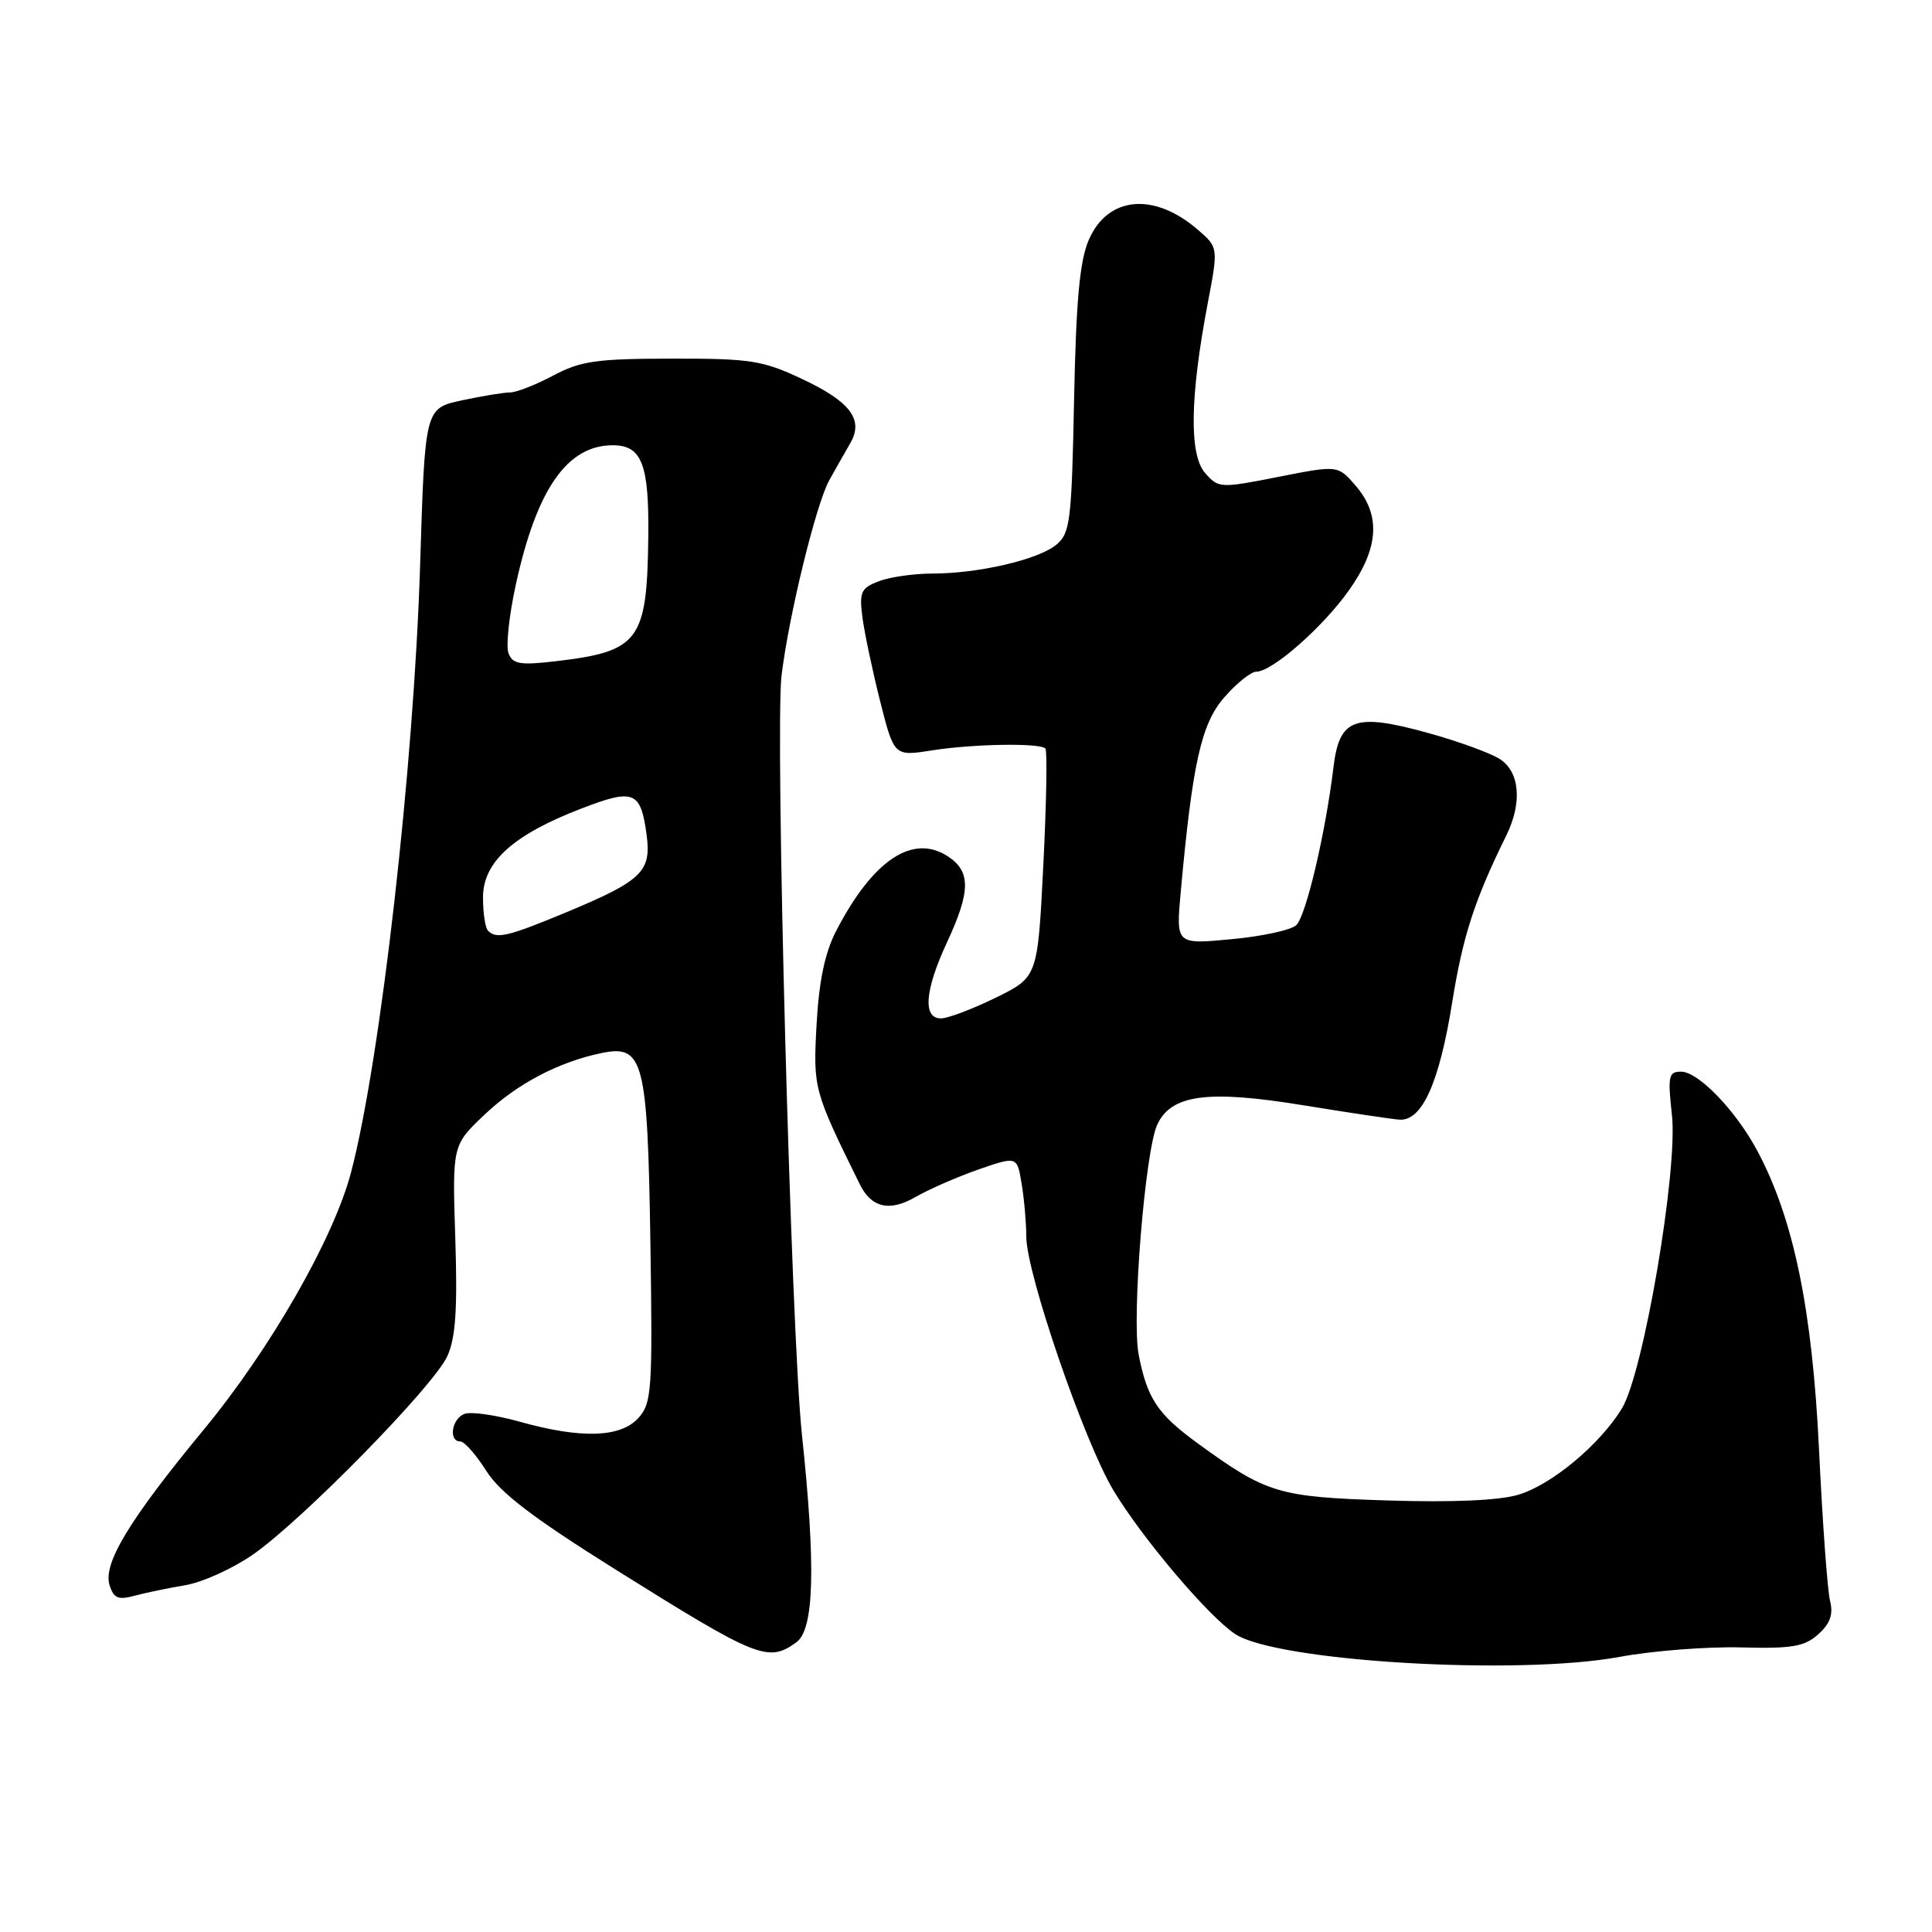 <?xml version="1.0" encoding="UTF-8" standalone="no"?>
<!DOCTYPE svg PUBLIC "-//W3C//DTD SVG 1.1//EN" "http://www.w3.org/Graphics/SVG/1.1/DTD/svg11.dtd" >
<svg xmlns="http://www.w3.org/2000/svg" xmlns:xlink="http://www.w3.org/1999/xlink" version="1.1" viewBox="0 0 256 256">
 <g >
 <path fill="currentColor"
d=" M 214.64 219.54 C 218.96 218.74 226.16 218.18 230.63 218.29 C 237.48 218.47 239.11 218.19 240.94 216.54 C 242.52 215.12 242.94 213.91 242.49 212.12 C 242.15 210.76 241.49 201.74 241.03 192.07 C 240.14 173.49 237.66 161.49 232.86 152.50 C 230.00 147.15 225.04 142.00 222.75 142.00 C 221.09 142.00 220.97 142.59 221.54 147.75 C 222.35 155.09 217.76 182.00 214.90 186.65 C 211.95 191.45 205.58 196.75 201.19 198.06 C 198.66 198.82 192.47 199.09 183.88 198.82 C 169.35 198.36 167.85 197.90 158.73 191.27 C 153.39 187.39 152.00 185.30 150.88 179.50 C 149.93 174.62 151.73 152.46 153.35 149.00 C 155.21 145.03 160.03 144.39 172.67 146.45 C 178.62 147.42 184.36 148.28 185.42 148.36 C 188.43 148.58 190.72 143.48 192.43 132.78 C 193.84 124.01 195.39 119.23 199.61 110.67 C 201.72 106.37 201.38 102.29 198.75 100.59 C 197.51 99.78 193.21 98.22 189.19 97.11 C 179.48 94.43 177.47 95.17 176.69 101.67 C 175.64 110.39 173.05 121.38 171.76 122.59 C 171.07 123.24 167.20 124.08 163.16 124.45 C 155.83 125.14 155.83 125.14 156.44 118.32 C 158.01 101.07 159.17 95.88 162.25 92.37 C 163.87 90.52 165.77 89.00 166.47 89.00 C 168.57 89.00 175.25 83.14 178.72 78.25 C 182.71 72.65 183.00 68.27 179.64 64.37 C 177.28 61.63 177.28 61.63 169.39 63.19 C 161.67 64.71 161.46 64.70 159.68 62.67 C 157.55 60.26 157.68 52.54 160.04 40.14 C 161.44 32.78 161.44 32.78 158.67 30.40 C 152.88 25.42 146.76 26.01 144.27 31.79 C 143.06 34.59 142.59 39.79 142.32 53.00 C 142.00 69.03 141.81 70.64 139.98 72.17 C 137.61 74.15 129.65 76.00 123.52 76.00 C 121.10 76.00 117.93 76.46 116.46 77.01 C 114.08 77.92 113.85 78.44 114.27 81.76 C 114.54 83.82 115.59 88.81 116.61 92.86 C 118.47 100.22 118.47 100.22 123.48 99.43 C 128.97 98.57 137.76 98.42 138.52 99.18 C 138.78 99.45 138.66 106.37 138.25 114.56 C 137.50 129.46 137.50 129.46 132.00 132.17 C 128.97 133.66 125.71 134.90 124.75 134.94 C 122.23 135.03 122.51 131.25 125.49 124.85 C 128.62 118.12 128.65 115.47 125.61 113.48 C 120.94 110.42 115.65 113.96 110.78 123.38 C 109.30 126.25 108.52 130.00 108.20 135.74 C 107.74 144.24 107.80 144.49 113.93 156.93 C 115.45 160.03 117.89 160.59 121.27 158.63 C 123.05 157.60 126.81 155.96 129.63 154.97 C 134.77 153.19 134.77 153.19 135.37 156.84 C 135.71 158.85 135.98 162.02 135.99 163.87 C 136.00 168.74 143.68 191.08 147.54 197.49 C 151.38 203.87 160.15 214.21 163.68 216.53 C 169.23 220.16 201.12 222.05 214.64 219.54 Z  M 105.54 217.60 C 107.89 215.87 108.11 207.52 106.25 190.00 C 104.82 176.42 102.68 96.73 103.56 89.50 C 104.53 81.52 108.14 66.76 109.89 63.62 C 110.78 62.04 112.03 59.81 112.69 58.68 C 114.47 55.58 112.65 53.19 106.16 50.16 C 101.05 47.76 99.38 47.50 89.00 47.52 C 79.04 47.53 76.93 47.83 73.29 49.77 C 70.97 51.00 68.41 52.00 67.59 52.00 C 66.77 52.00 63.90 52.47 61.20 53.05 C 56.31 54.10 56.31 54.10 55.67 74.80 C 54.85 101.52 50.42 140.46 46.52 155.33 C 44.21 164.12 35.82 178.76 26.96 189.48 C 17.14 201.37 13.61 207.20 14.52 210.05 C 15.07 211.78 15.67 212.04 17.84 211.44 C 19.30 211.05 22.32 210.42 24.54 210.05 C 26.77 209.68 30.77 207.88 33.44 206.04 C 39.92 201.58 57.46 183.69 59.28 179.69 C 60.37 177.28 60.63 173.48 60.33 164.13 C 59.93 151.76 59.93 151.76 64.16 147.74 C 68.46 143.64 73.97 140.73 79.68 139.54 C 85.27 138.37 85.81 140.45 86.18 164.63 C 86.48 184.26 86.36 185.92 84.60 187.88 C 82.24 190.50 77.01 190.67 68.85 188.38 C 65.67 187.49 62.38 187.02 61.54 187.35 C 59.85 187.99 59.40 191.00 60.99 191.00 C 61.53 191.00 63.08 192.75 64.43 194.89 C 66.27 197.80 70.56 201.08 81.53 207.95 C 100.40 219.77 101.79 220.33 105.54 217.60 Z  M 64.67 123.33 C 64.30 122.97 64.00 120.97 64.00 118.91 C 64.00 114.22 67.99 110.61 77.03 107.14 C 84.00 104.45 84.90 104.81 85.68 110.63 C 86.33 115.49 85.08 116.70 75.02 120.89 C 67.27 124.11 65.79 124.46 64.67 123.33 Z  M 67.38 86.56 C 67.02 85.61 67.46 81.48 68.37 77.37 C 71.13 64.78 75.17 59.00 81.19 59.00 C 85.05 59.00 86.02 61.50 85.90 71.18 C 85.74 84.92 84.70 86.31 73.70 87.61 C 68.90 88.17 67.94 88.01 67.38 86.56 Z "/>
</g>
</svg>